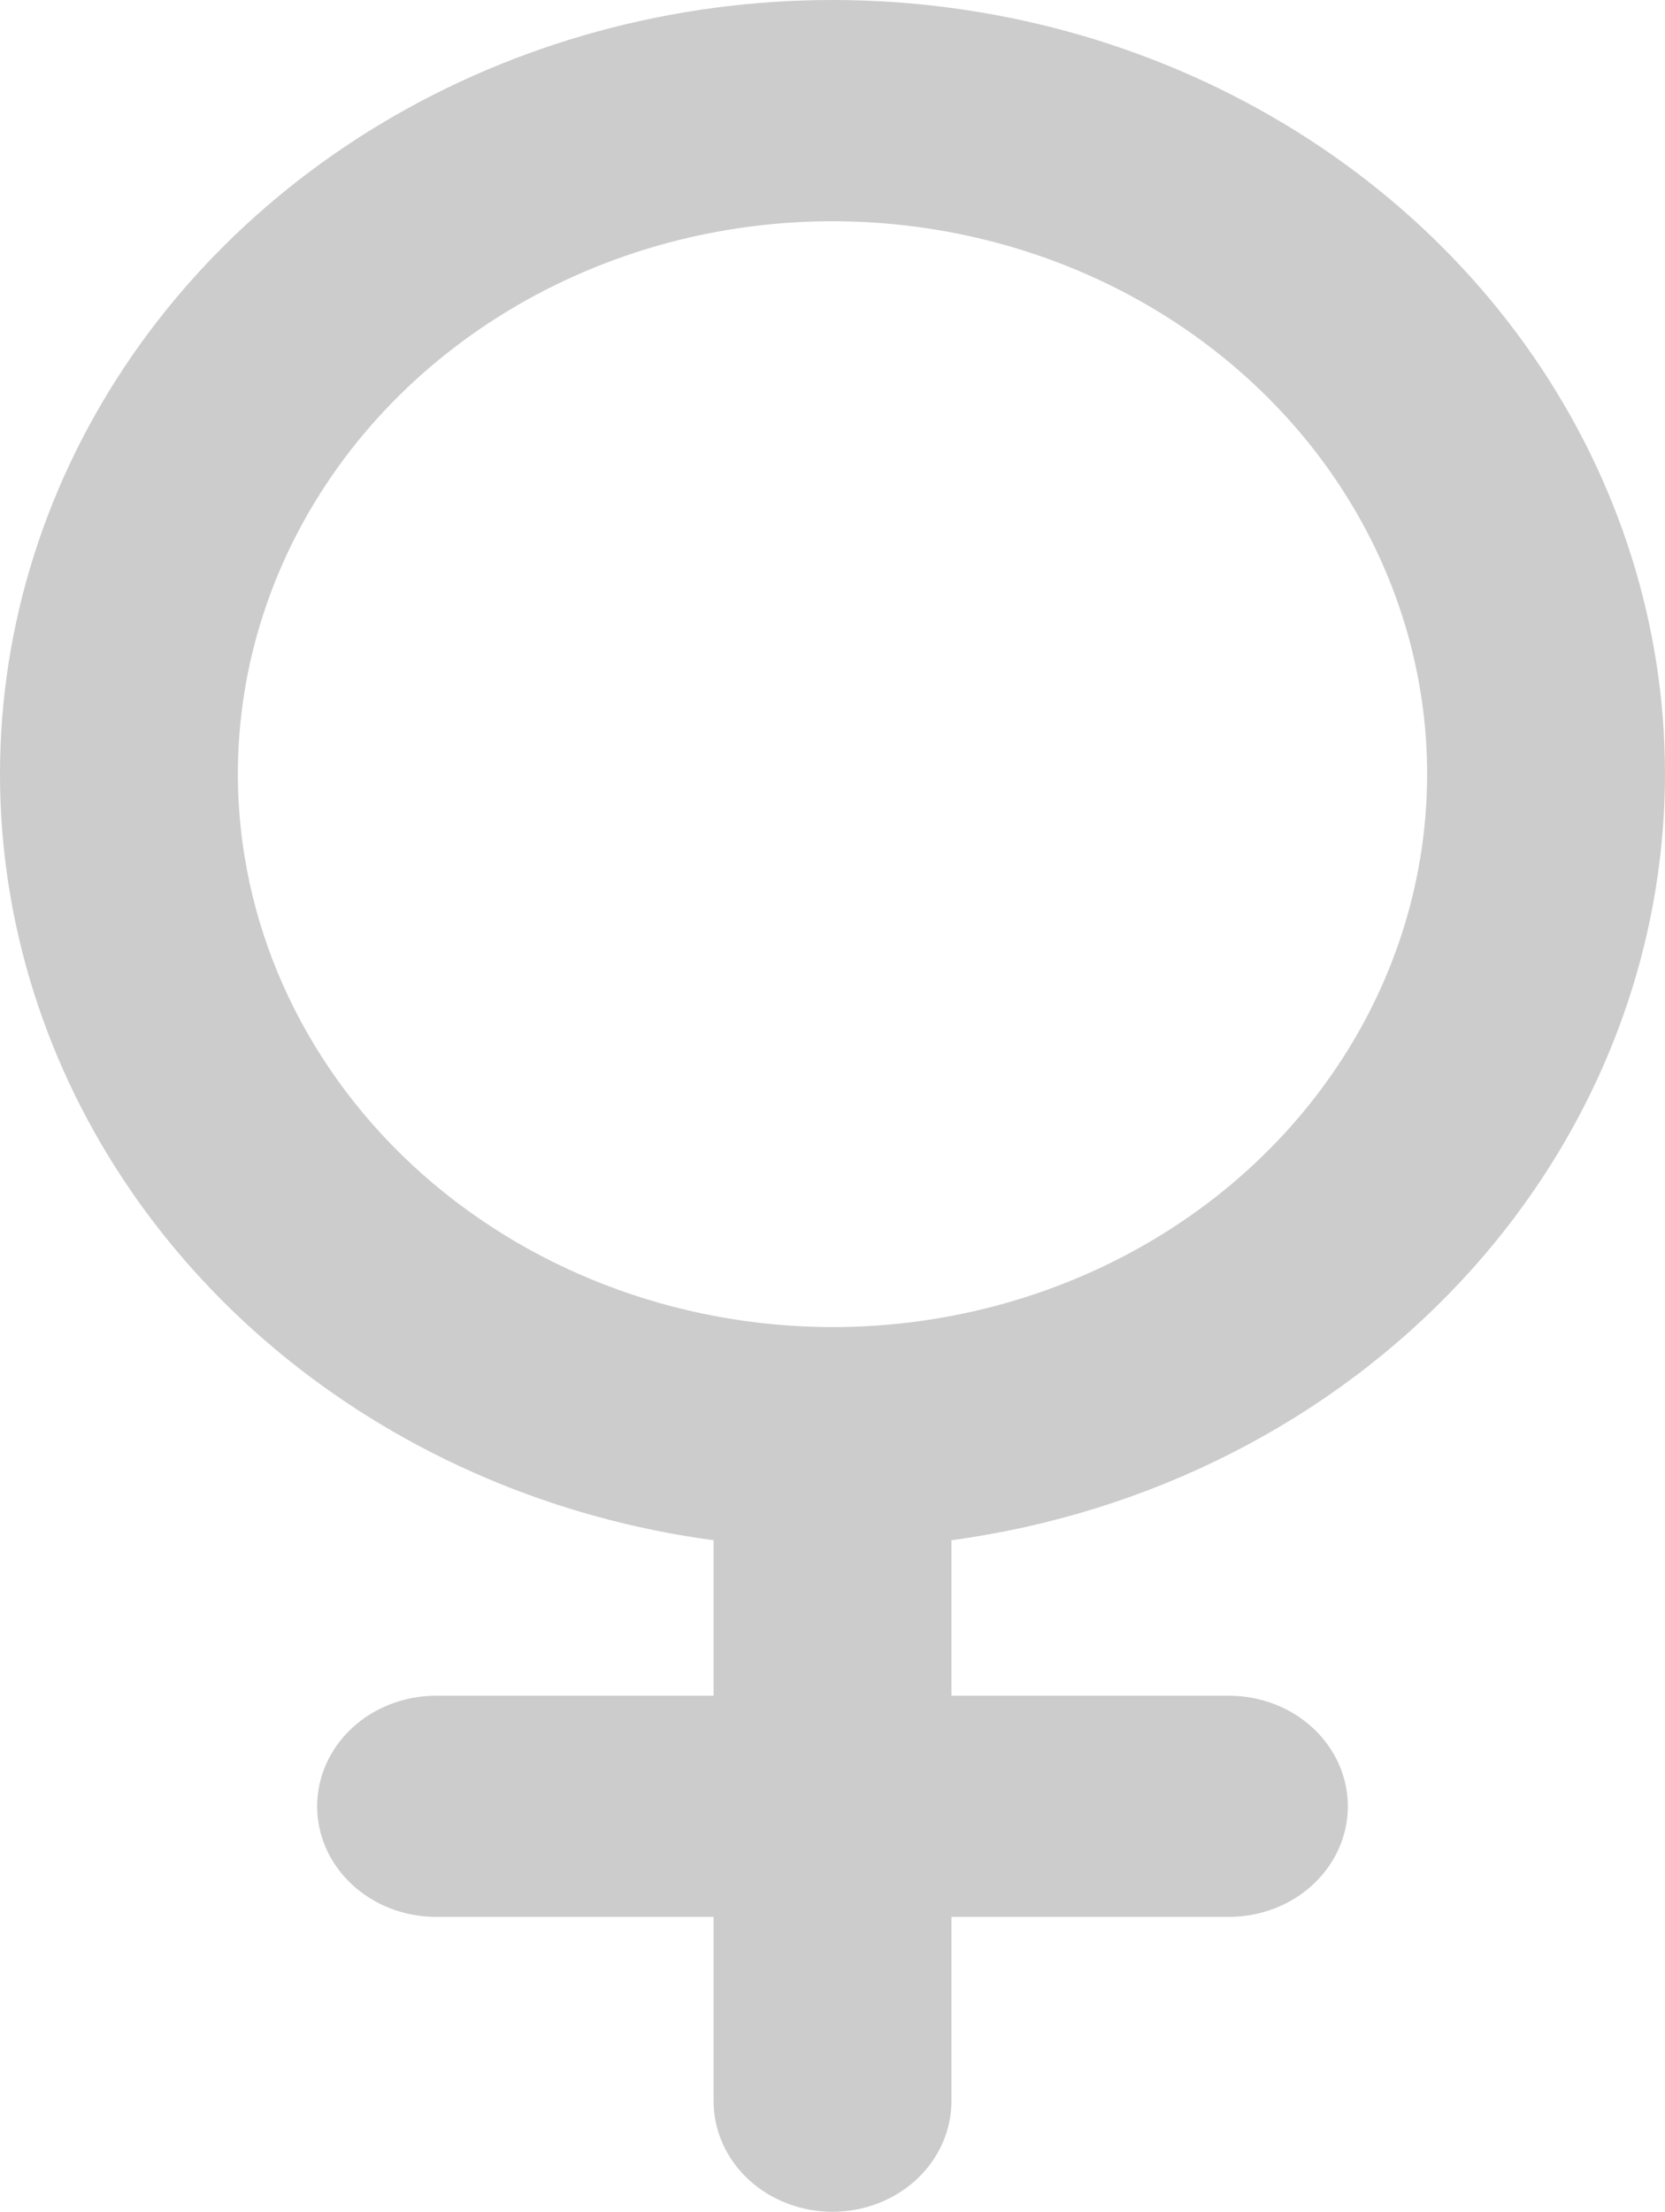 <svg width="61" height="81" viewBox="0 0 61 81" fill="none" xmlns="http://www.w3.org/2000/svg">
<path d="M61 28.352C61.001 22.918 59.321 17.598 56.161 13.026C53.001 8.454 48.494 4.823 43.176 2.564C37.858 0.306 31.955 -0.484 26.168 0.287C20.38 1.059 14.954 3.361 10.534 6.918C6.115 10.476 2.888 15.139 1.239 20.352C-0.411 25.565 -0.413 31.109 1.232 36.324C2.876 41.539 6.099 46.204 10.515 49.765C14.932 53.325 20.356 55.631 26.143 56.407V62.101H15.976C14.821 62.101 13.712 62.527 12.895 63.287C12.078 64.046 11.619 65.076 11.619 66.15C11.619 67.225 12.078 68.255 12.895 69.014C13.712 69.774 14.821 70.2 15.976 70.2H26.143V76.95C26.143 78.024 26.602 79.054 27.419 79.814C28.236 80.573 29.344 81 30.5 81C31.656 81 32.764 80.573 33.581 79.814C34.398 79.054 34.857 78.024 34.857 76.95V70.2H45.024C46.179 70.2 47.288 69.774 48.105 69.014C48.922 68.255 49.381 67.225 49.381 66.15C49.381 65.076 48.922 64.046 48.105 63.287C47.288 62.527 46.179 62.101 45.024 62.101H34.857V56.407C42.112 55.425 48.745 52.051 53.544 46.9C58.344 41.749 60.99 35.166 61 28.352ZM8.714 28.352C8.714 24.347 9.992 20.432 12.386 17.102C14.78 13.772 18.182 11.177 22.163 9.644C26.144 8.111 30.524 7.71 34.75 8.492C38.976 9.273 42.858 11.201 45.905 14.034C48.952 16.865 51.026 20.473 51.867 24.401C52.708 28.329 52.276 32.401 50.627 36.101C48.978 39.801 46.186 42.964 42.603 45.188C39.021 47.413 34.809 48.601 30.5 48.601C24.724 48.595 19.187 46.459 15.103 42.663C11.018 38.867 8.721 33.72 8.714 28.352Z" fill="#CCCCCC"/>
</svg>
